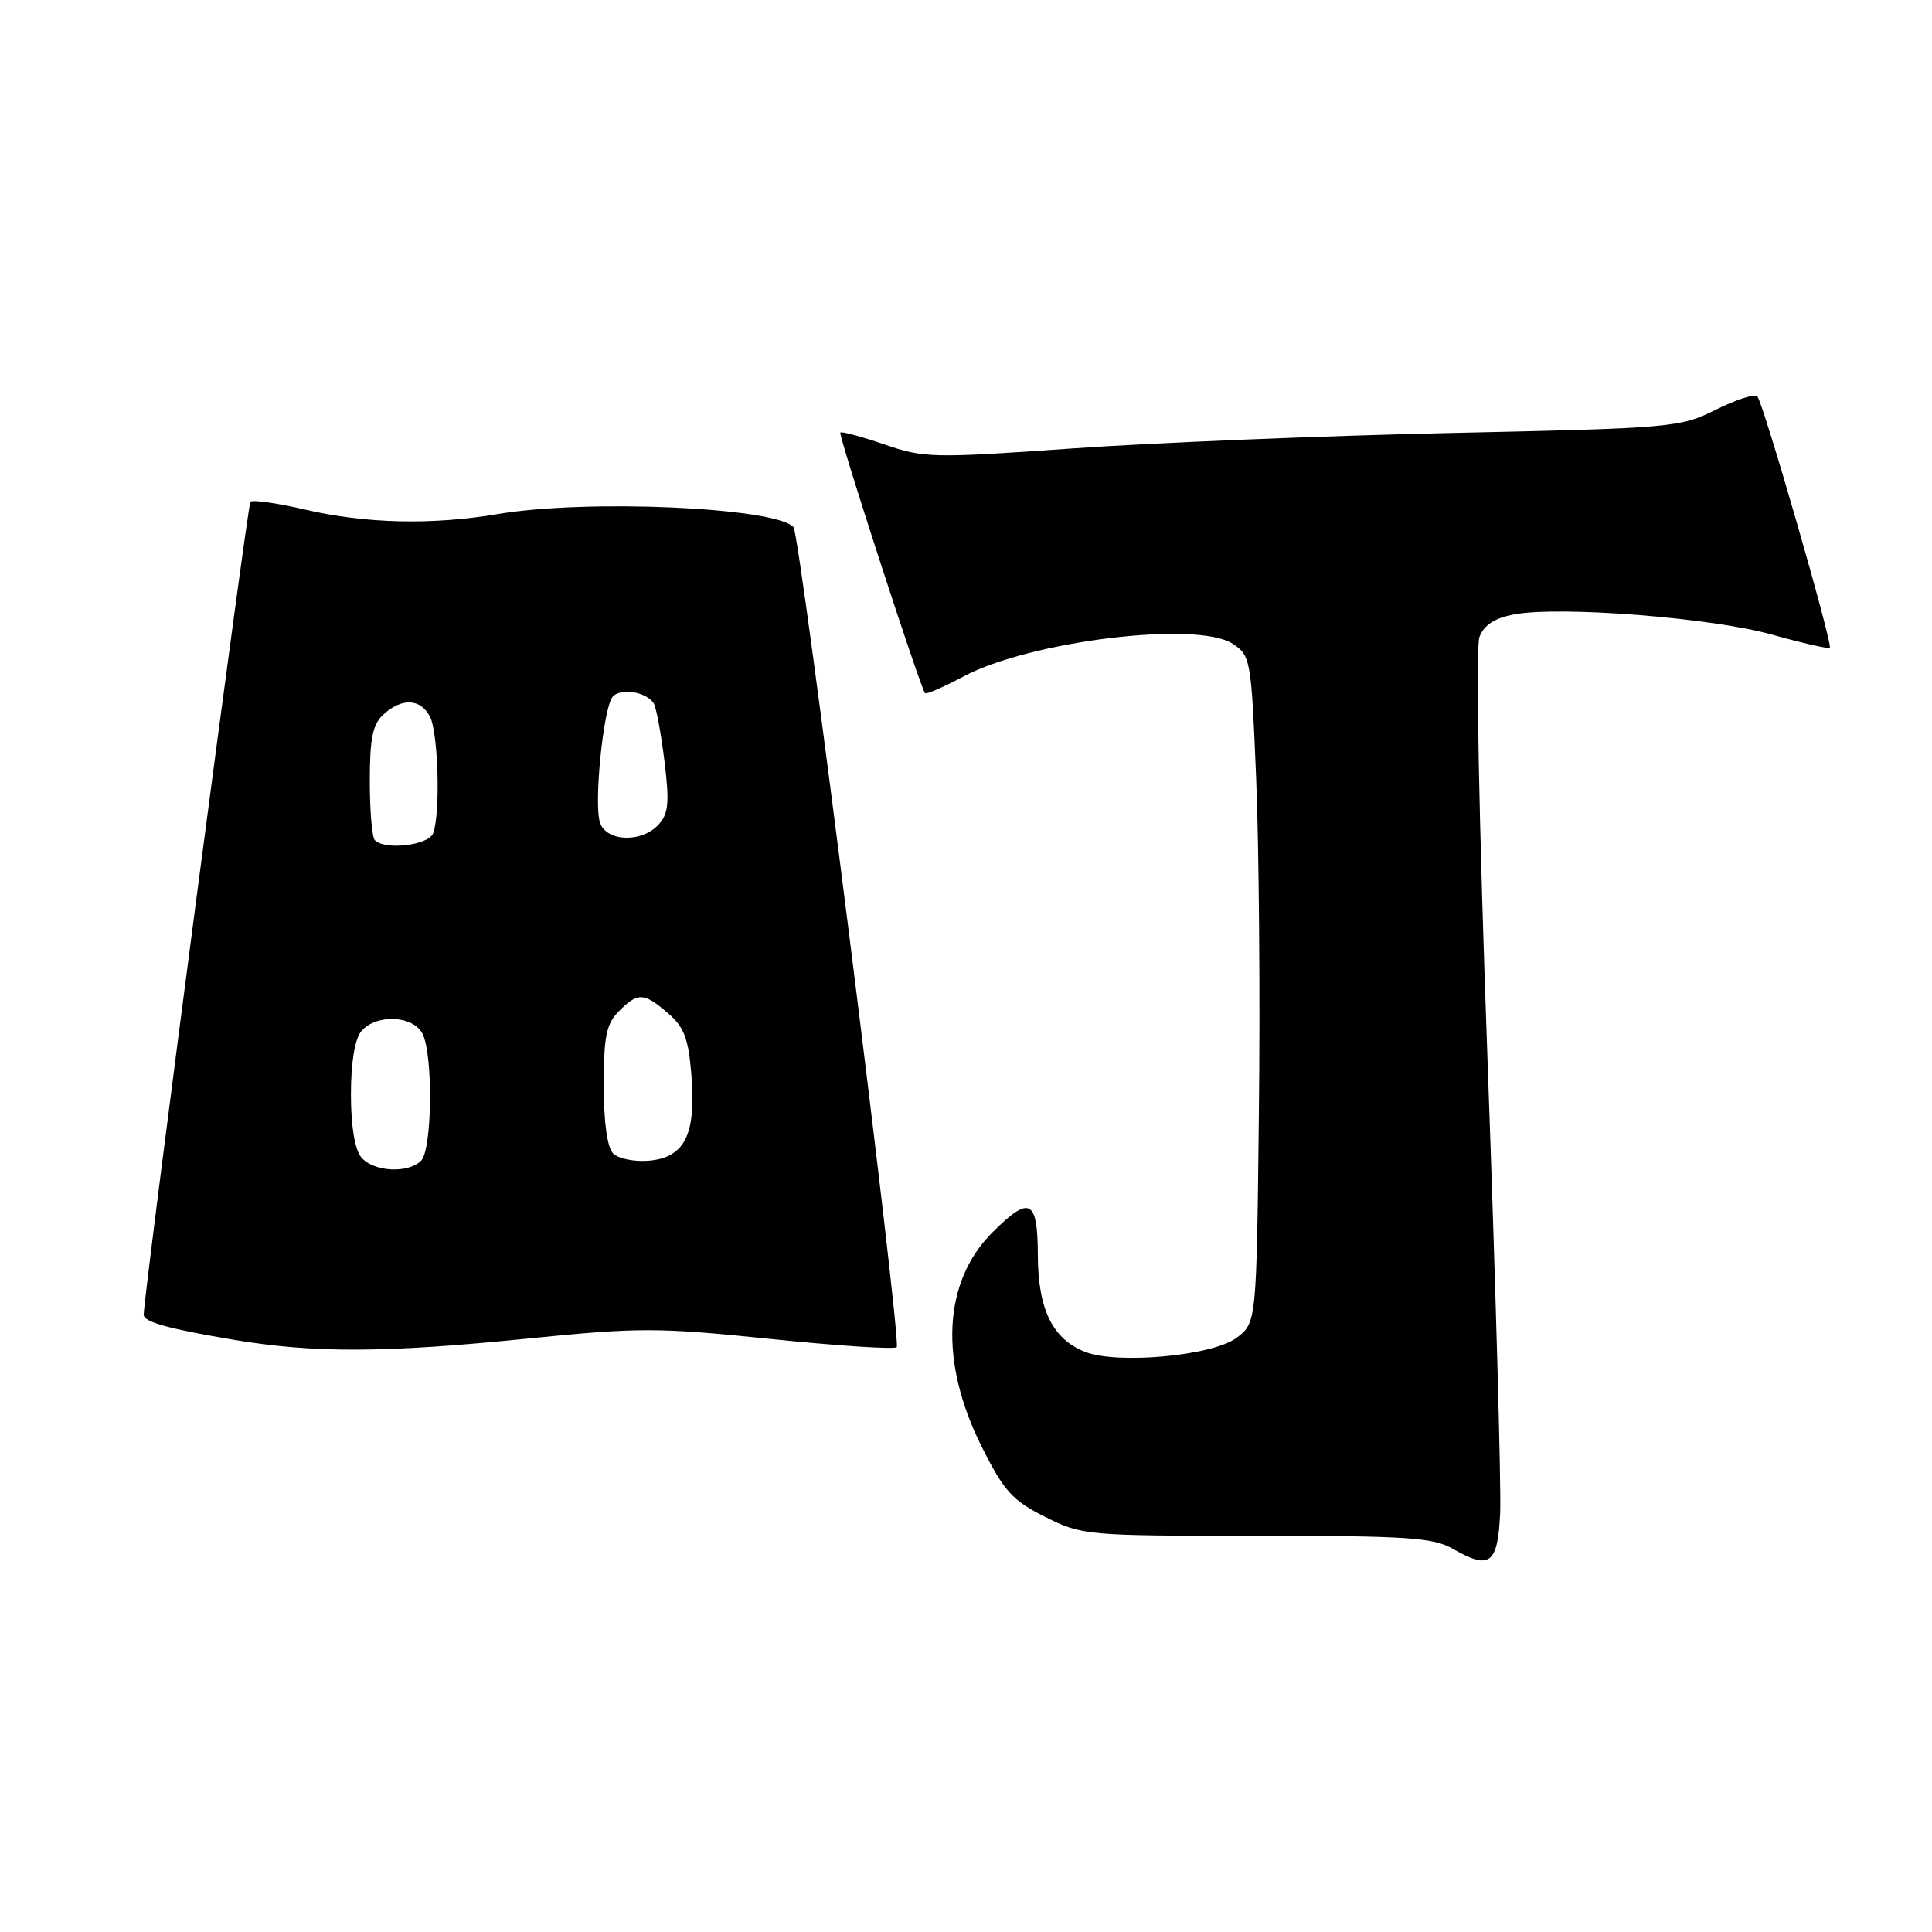 <?xml version="1.0" encoding="UTF-8" standalone="no"?>
<!DOCTYPE svg PUBLIC "-//W3C//DTD SVG 1.1//EN" "http://www.w3.org/Graphics/SVG/1.1/DTD/svg11.dtd" >
<svg xmlns="http://www.w3.org/2000/svg" xmlns:xlink="http://www.w3.org/1999/xlink" version="1.1" viewBox="0 0 256 256">
 <g >
 <path fill="currentColor"
d=" M 198.78 200.49 C 198.93 197.20 198.18 170.25 197.11 140.60 C 195.95 108.60 195.52 85.77 196.03 84.41 C 196.64 82.81 198.04 81.90 200.62 81.41 C 206.69 80.27 226.85 81.85 234.84 84.10 C 238.88 85.23 242.31 86.01 242.46 85.83 C 242.87 85.35 233.61 53.28 232.85 52.51 C 232.49 52.16 230.02 52.96 227.35 54.29 C 222.64 56.65 221.62 56.74 192.00 57.38 C 175.22 57.75 152.77 58.67 142.10 59.42 C 123.65 60.72 122.43 60.70 117.19 58.89 C 114.15 57.85 111.53 57.14 111.35 57.32 C 111.05 57.61 121.93 91.08 122.57 91.85 C 122.73 92.04 125.03 91.04 127.68 89.63 C 136.54 84.92 158.65 82.23 163.33 85.30 C 165.72 86.86 165.80 87.35 166.45 103.20 C 166.82 112.17 166.99 132.05 166.81 147.39 C 166.50 175.29 166.50 175.29 163.82 177.29 C 160.65 179.65 148.10 180.81 143.80 179.14 C 139.47 177.45 137.54 173.50 137.52 166.32 C 137.50 158.88 136.44 158.36 131.49 163.31 C 124.94 169.86 124.42 180.42 130.10 191.73 C 133.05 197.61 134.16 198.83 138.50 201.00 C 143.40 203.45 143.97 203.50 166.50 203.50 C 186.44 203.50 189.90 203.73 192.50 205.22 C 197.42 208.05 198.46 207.26 198.78 200.49 Z  M 69.71 177.39 C 84.74 175.88 87.09 175.88 102.09 177.42 C 110.98 178.33 118.51 178.82 118.82 178.51 C 119.51 177.83 106.03 70.77 105.14 69.83 C 102.65 67.22 77.79 66.12 66.00 68.11 C 57.21 69.59 48.49 69.39 40.42 67.52 C 36.73 66.66 33.47 66.20 33.18 66.49 C 32.80 66.87 19.27 169.83 19.04 174.18 C 18.98 175.15 22.18 176.05 30.91 177.52 C 41.54 179.31 50.98 179.28 69.71 177.39 Z  M 47.87 153.35 C 47.01 152.31 46.50 149.20 46.50 145.00 C 46.50 140.80 47.01 137.69 47.87 136.65 C 49.78 134.35 54.67 134.52 55.96 136.93 C 57.41 139.63 57.28 152.32 55.80 153.80 C 54.06 155.54 49.47 155.27 47.87 153.35 Z  M 81.25 152.85 C 80.46 152.06 80.00 148.69 80.00 143.80 C 80.00 137.33 80.34 135.66 82.00 134.00 C 84.54 131.46 85.30 131.49 88.52 134.26 C 90.67 136.11 91.23 137.62 91.62 142.51 C 92.25 150.34 90.72 153.39 85.97 153.80 C 84.06 153.96 81.93 153.53 81.25 152.85 Z  M 49.67 111.33 C 49.30 110.97 49.00 107.44 49.00 103.49 C 49.00 97.80 49.38 95.97 50.83 94.65 C 53.26 92.45 55.70 92.56 56.96 94.93 C 58.08 97.03 58.38 107.84 57.39 110.42 C 56.78 112.01 51.02 112.69 49.67 111.33 Z  M 79.49 108.97 C 78.68 106.41 79.94 93.89 81.16 92.35 C 82.15 91.11 85.67 91.65 86.62 93.20 C 86.95 93.72 87.59 97.15 88.04 100.82 C 88.72 106.32 88.59 107.80 87.28 109.24 C 85.04 111.72 80.31 111.55 79.49 108.97 Z "/>
</g>
</svg>